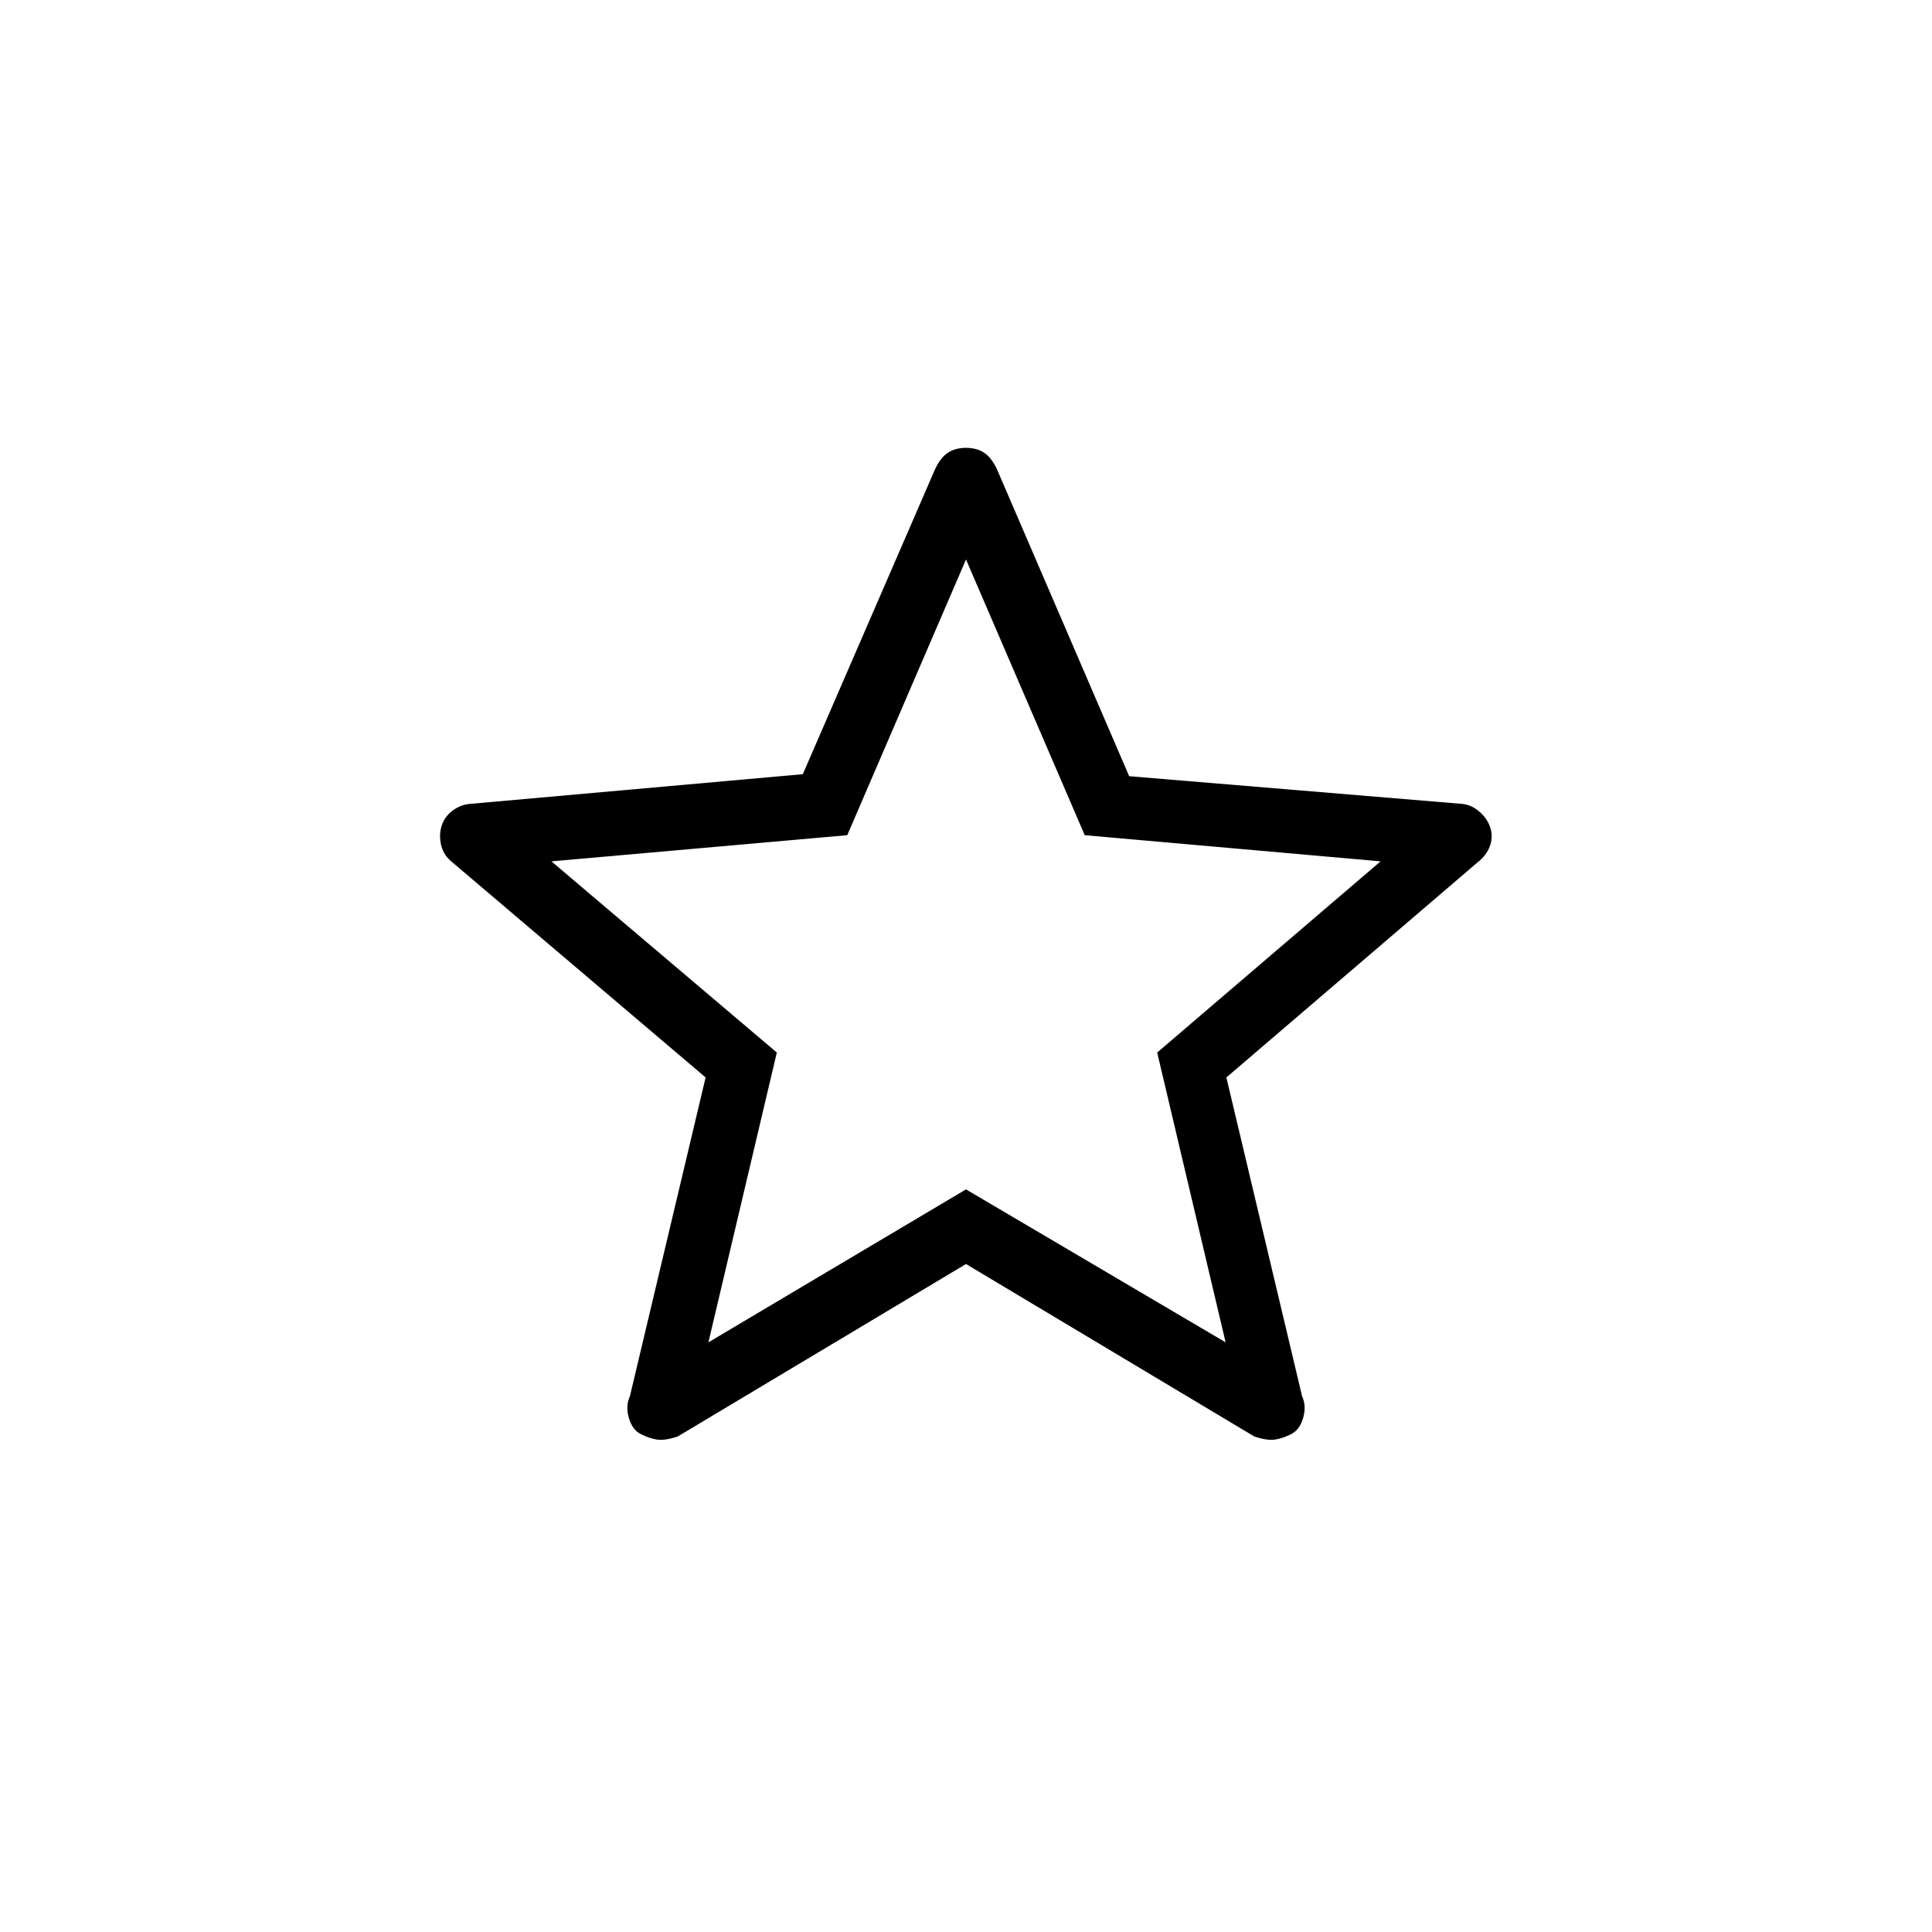 <svg xmlns="http://www.w3.org/2000/svg" height="20" viewBox="0 -960 960 960" width="20"><path d="m352-293 128-76 129 76-34-144 111-95-147-13-59-137-59 137-147 13 112 95-34 144Zm128-38.92-143.23 85.69q-6.39 2.15-10.35 1.54-3.96-.62-8.11-2.77-4.16-2.16-5.85-8.04-1.69-5.88.54-10.73l37.62-158.39-125.77-106.84q-4.39-3.39-5.62-8.5-1.23-5.12.23-9.73 1.46-4.62 5.62-7.66 4.15-3.03 9.23-3.27l164.61-14.69L464.69-727q2.69-5.62 6.31-8.04 3.62-2.42 9-2.42t9 2.42q3.62 2.42 6.31 8.04l65.77 152.69 164.61 13.69q5.08.24 9.23 3.77 4.16 3.54 5.62 8.16 1.46 4.61-.27 9.23-1.73 4.61-6.12 8L609.38-424.62 647-266.23q2.23 4.85.54 10.73-1.69 5.88-5.85 8.04-4.15 2.15-8.11 2.77-3.96.61-10.35-1.54L480-331.92ZM480-477Z"/></svg>